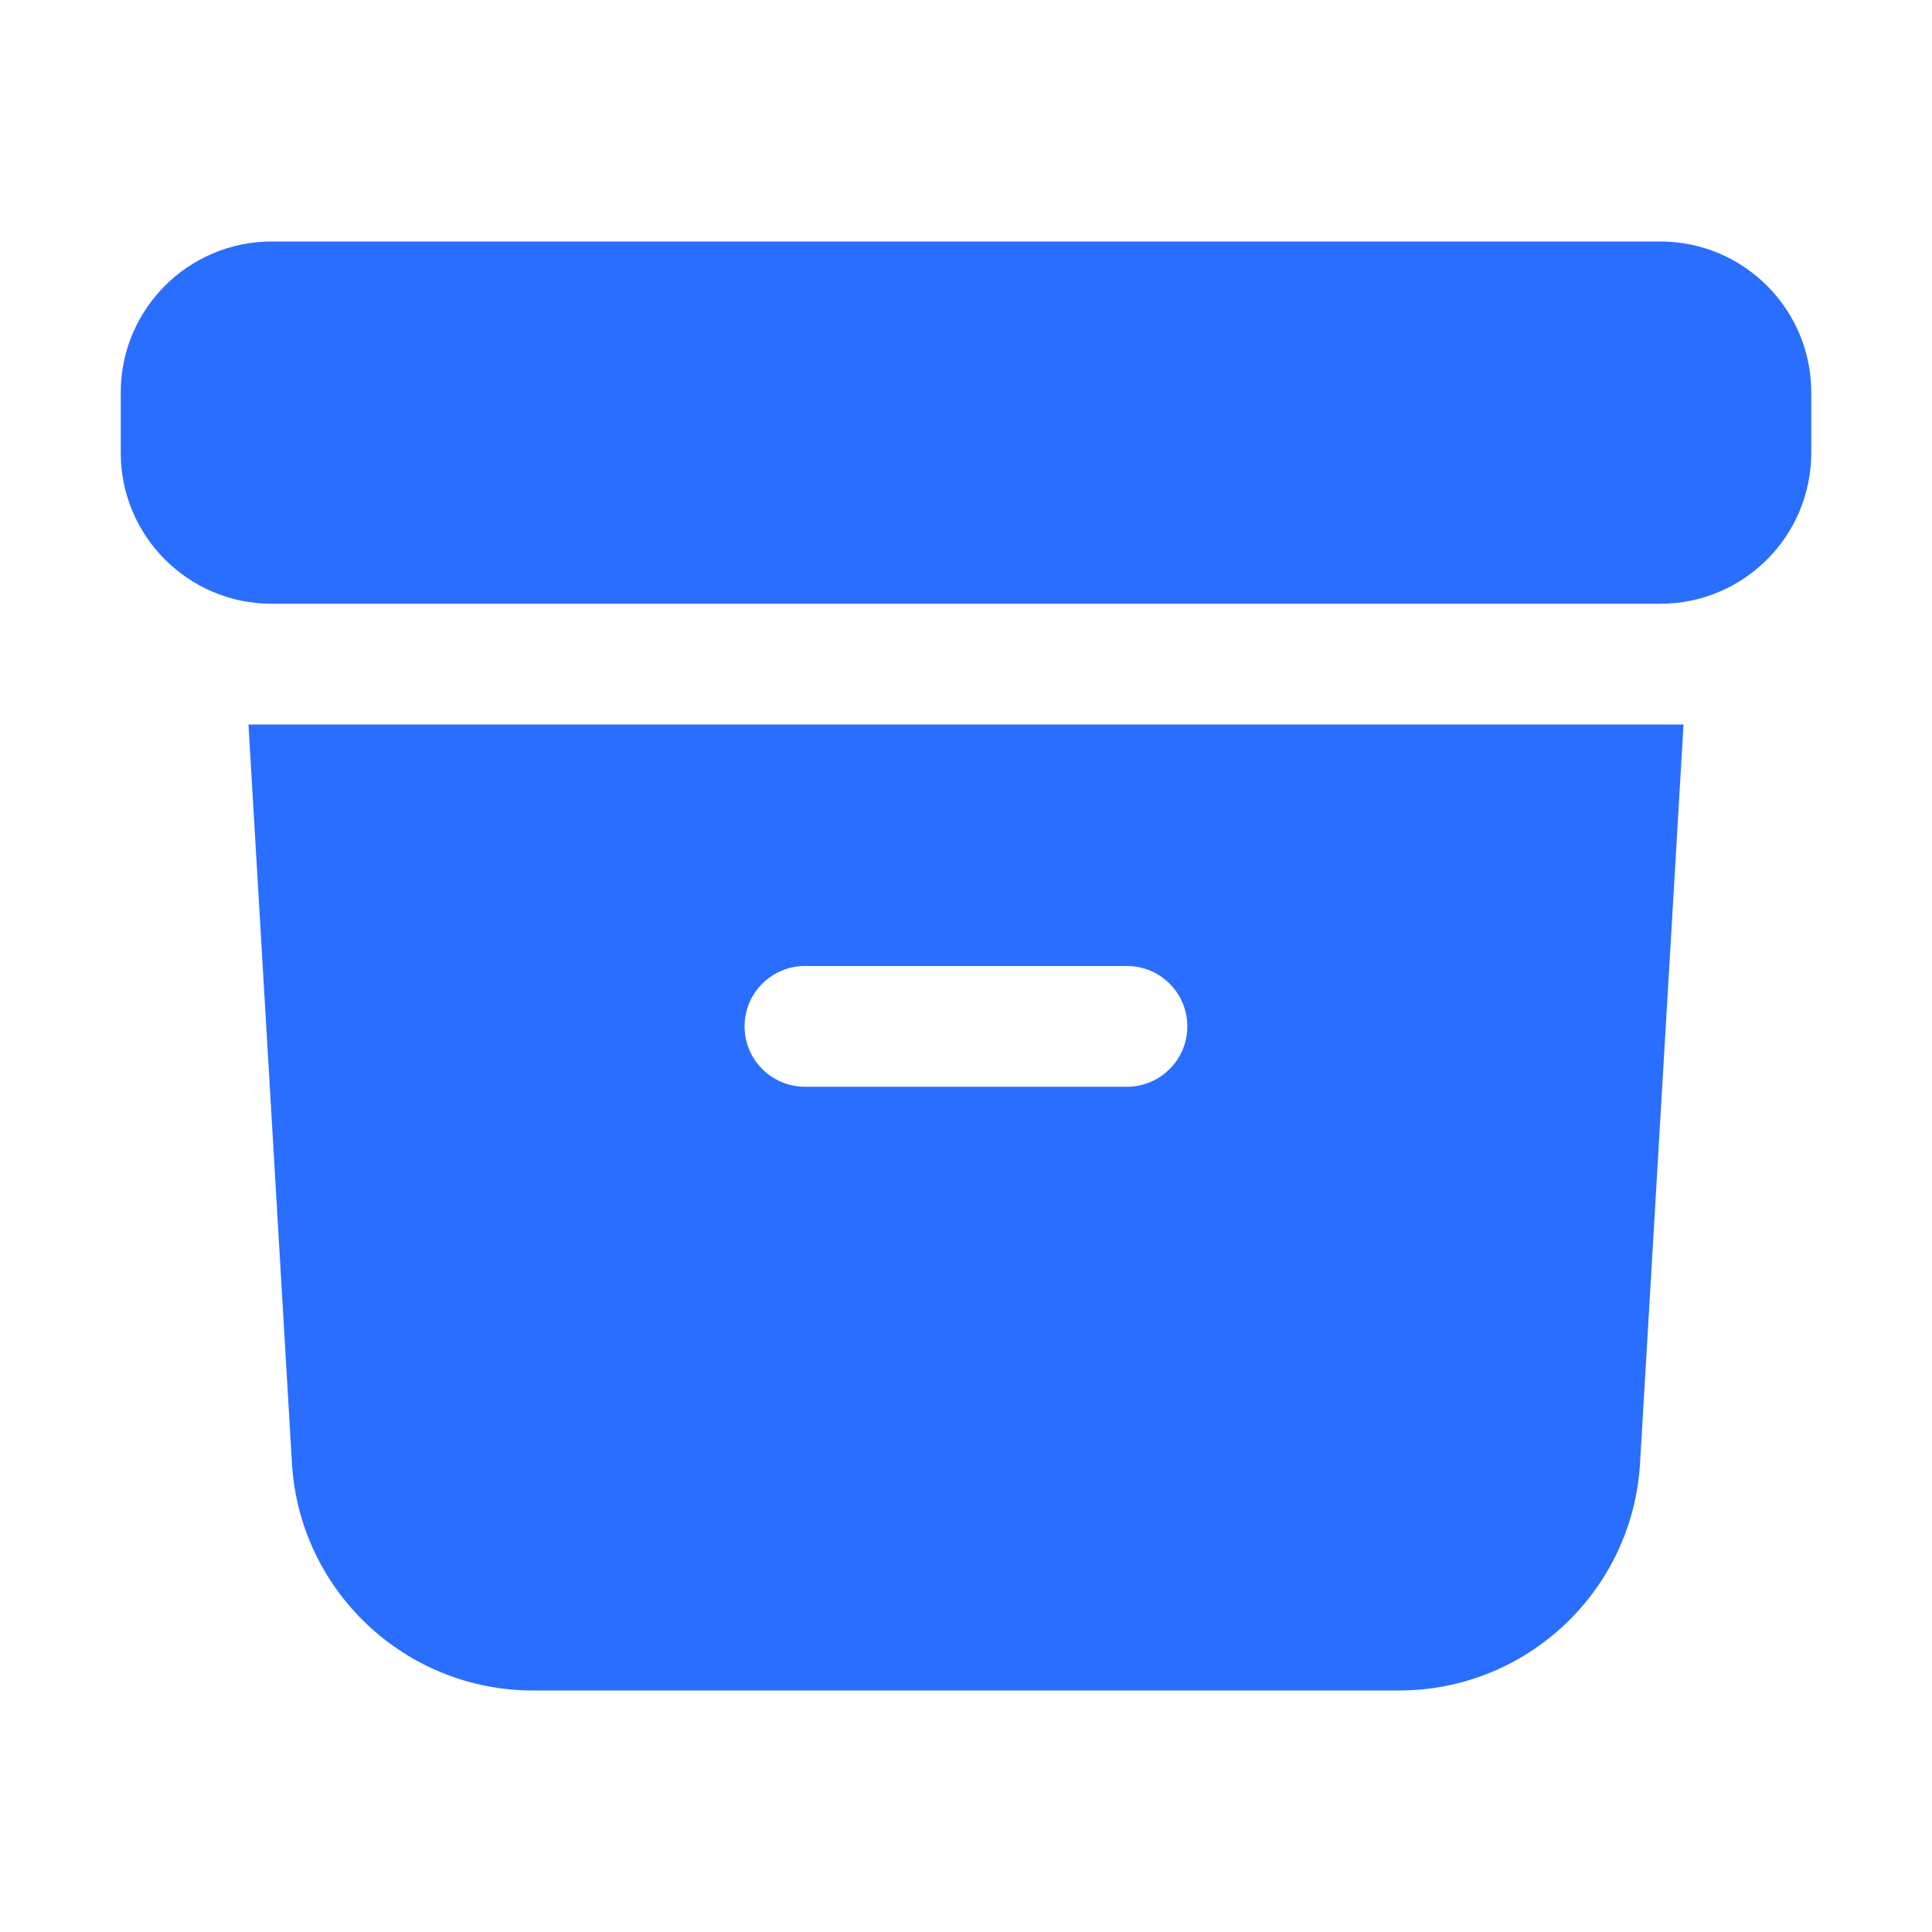 <svg width="18" height="18" viewBox="0 0 18 18" fill="none" xmlns="http://www.w3.org/2000/svg">
<path d="M2.531 2.25C1.755 2.25 1.125 2.88 1.125 3.656V4.219C1.125 4.995 1.755 5.625 2.531 5.625H15.469C16.245 5.625 16.875 4.995 16.875 4.219V3.656C16.875 2.88 16.245 2.25 15.469 2.25H2.531Z" fill="#2A6EFF"/>
<path fill-rule="evenodd" clip-rule="evenodd" d="M2.315 6.75L2.72 13.632C2.79 14.821 3.775 15.75 4.966 15.75H13.034C14.225 15.75 15.21 14.821 15.28 13.632L15.685 6.75H2.315ZM6.937 9.562C6.937 9.252 7.189 9 7.5 9H10.5C10.81 9 11.062 9.252 11.062 9.562C11.062 9.873 10.81 10.125 10.5 10.125H7.5C7.189 10.125 6.937 9.873 6.937 9.562Z" fill="#2A6EFF"/>
</svg>
